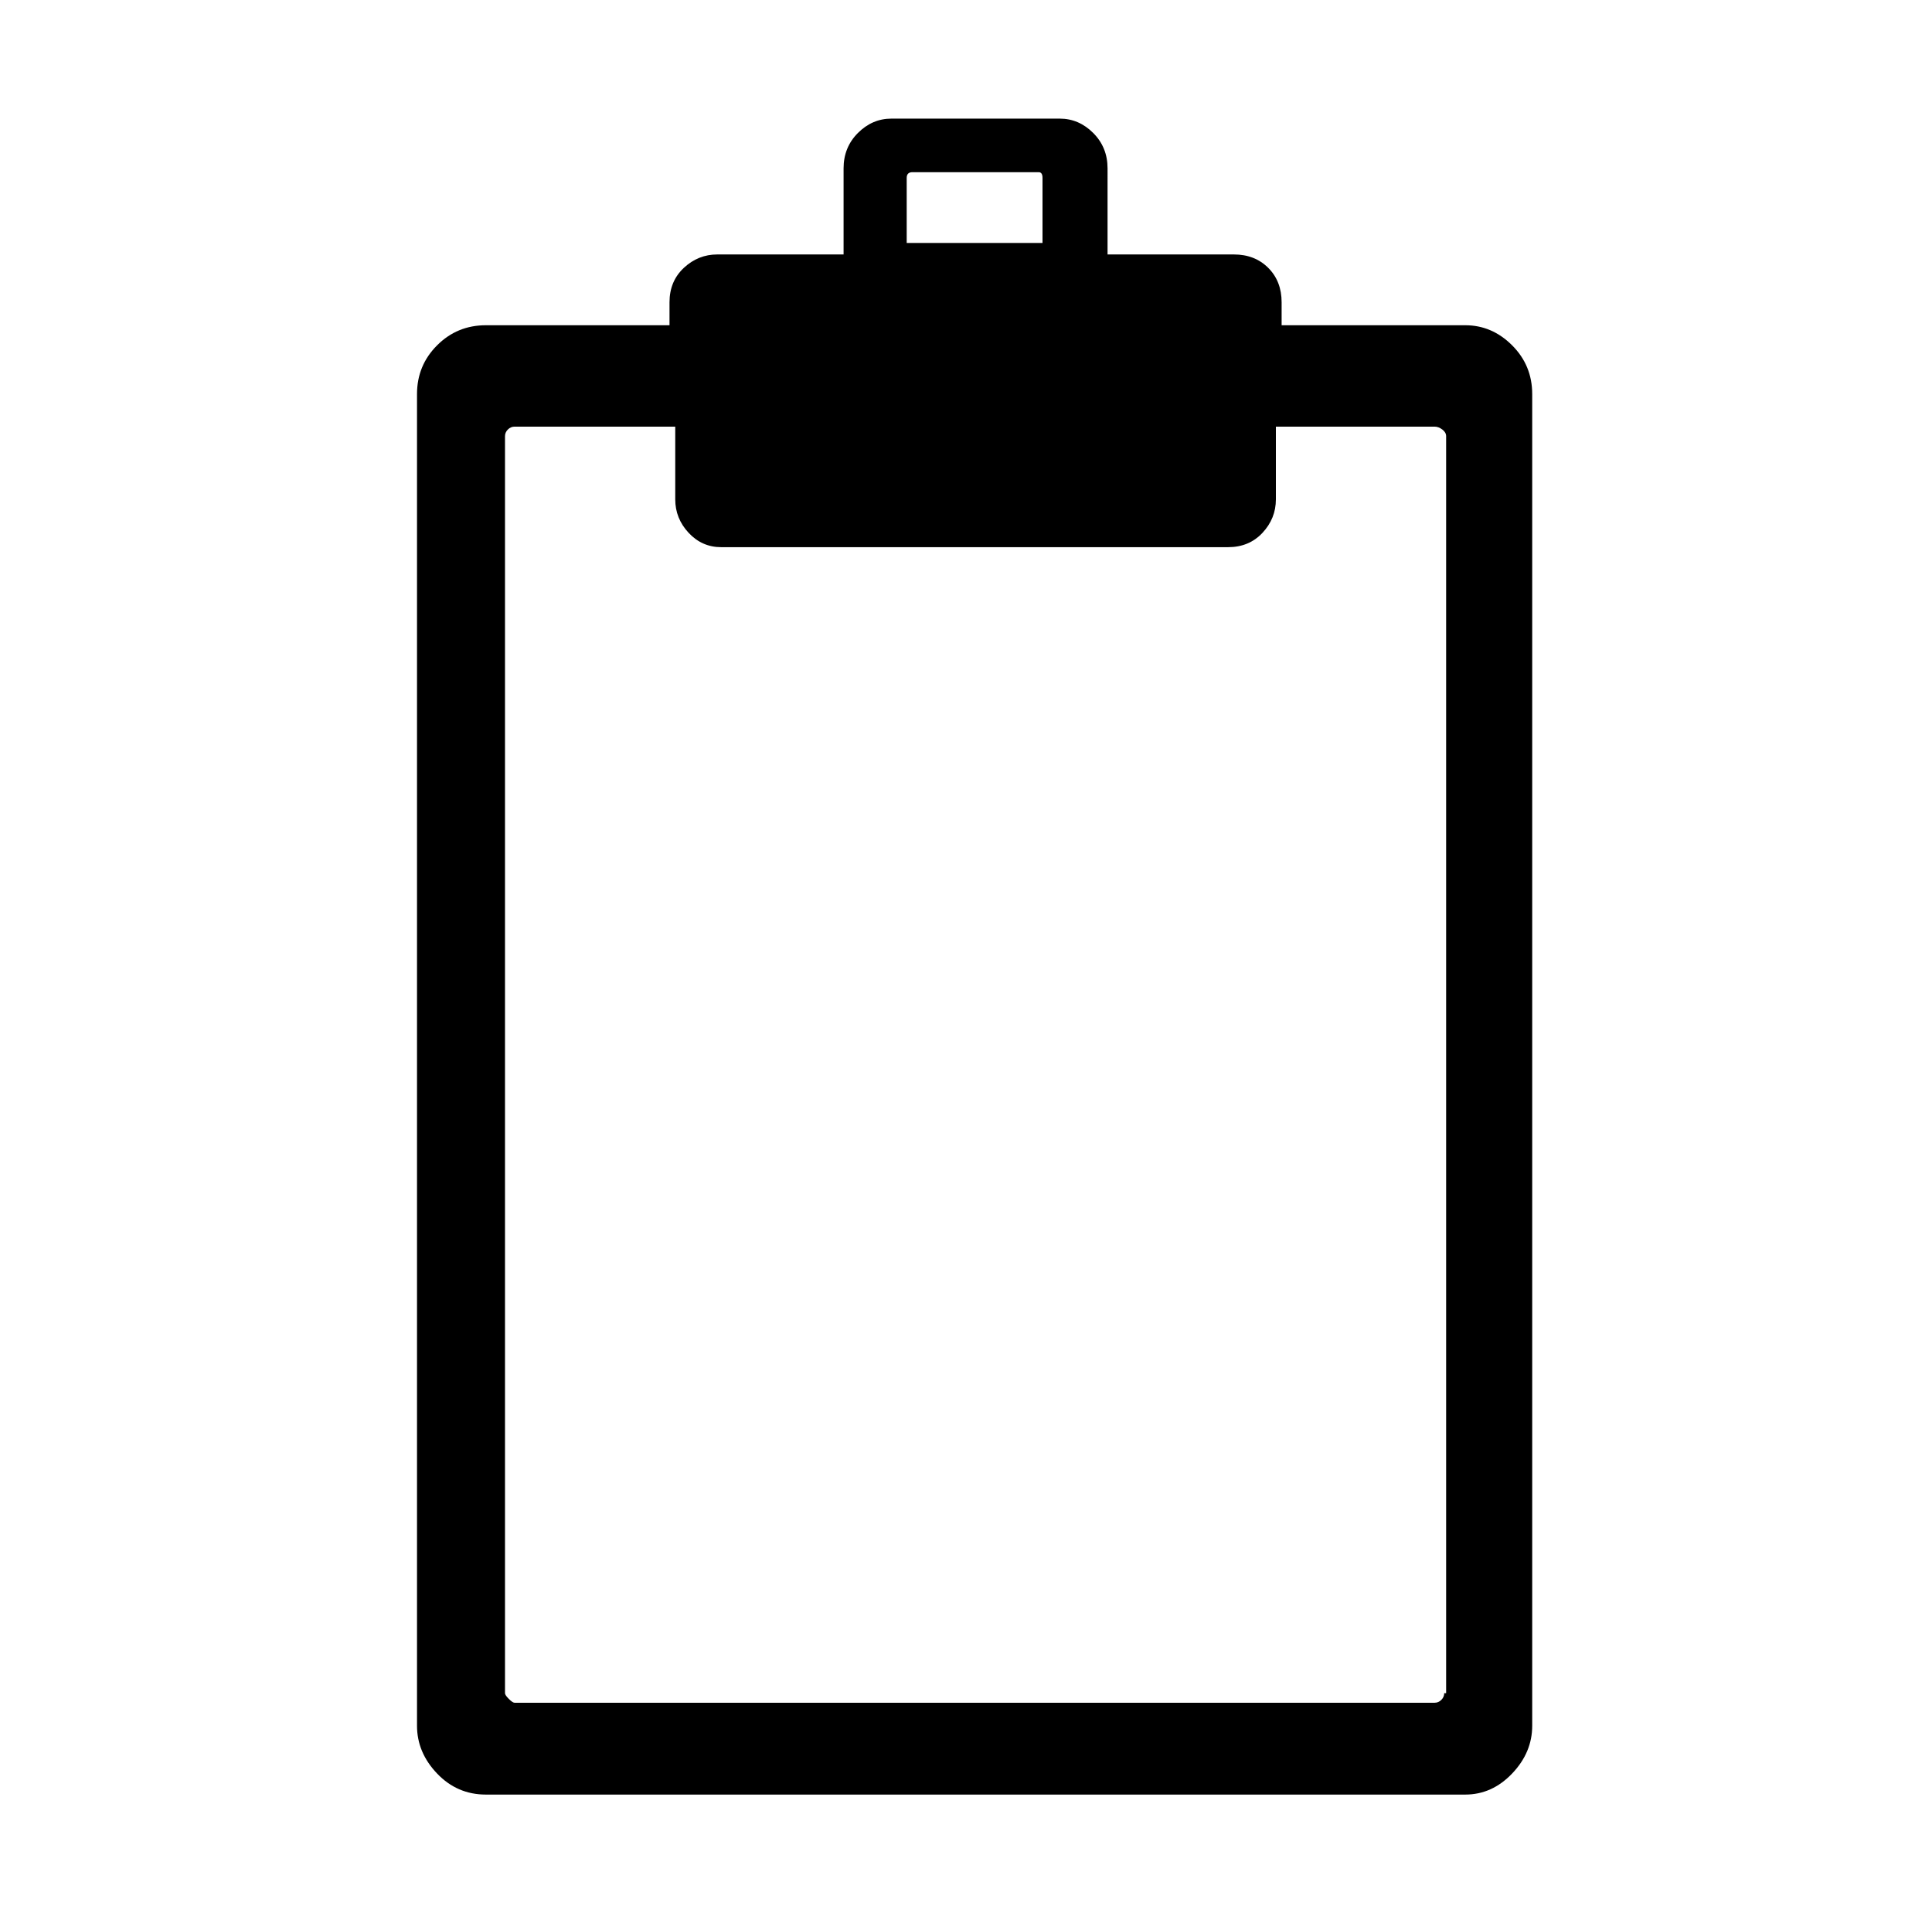 <svg xmlns="http://www.w3.org/2000/svg" viewBox="-10 0 1010 1000"><path d="M756 170h-96v-12q0-11-7-18t-18-7h-66V88q0-11-7.5-18.5T544 62h-88q-10 0-17.5 7.5T431 88v45h-66q-10 0-17.5 7t-7.5 18v12h-96q-15 0-25.5 10.5T208 206v696q0 14 10.5 25t25.5 11h512q14 0 24.5-11t10.5-25V206q0-15-10.5-25.5T756 170zM464 93q0-3 3-3h66q2 0 2 3v34h-71zm281 792q0 2-1.5 3.5T740 890H259q-1 0-3-2t-2-3V228q0-2 1.5-3.5t3.5-1.5h84v38q0 10 7 17.5t17 7.5h265q11 0 18-7.5t7-17.5v-38h83q2 0 4 1.5t2 3.5v657z"/></svg>